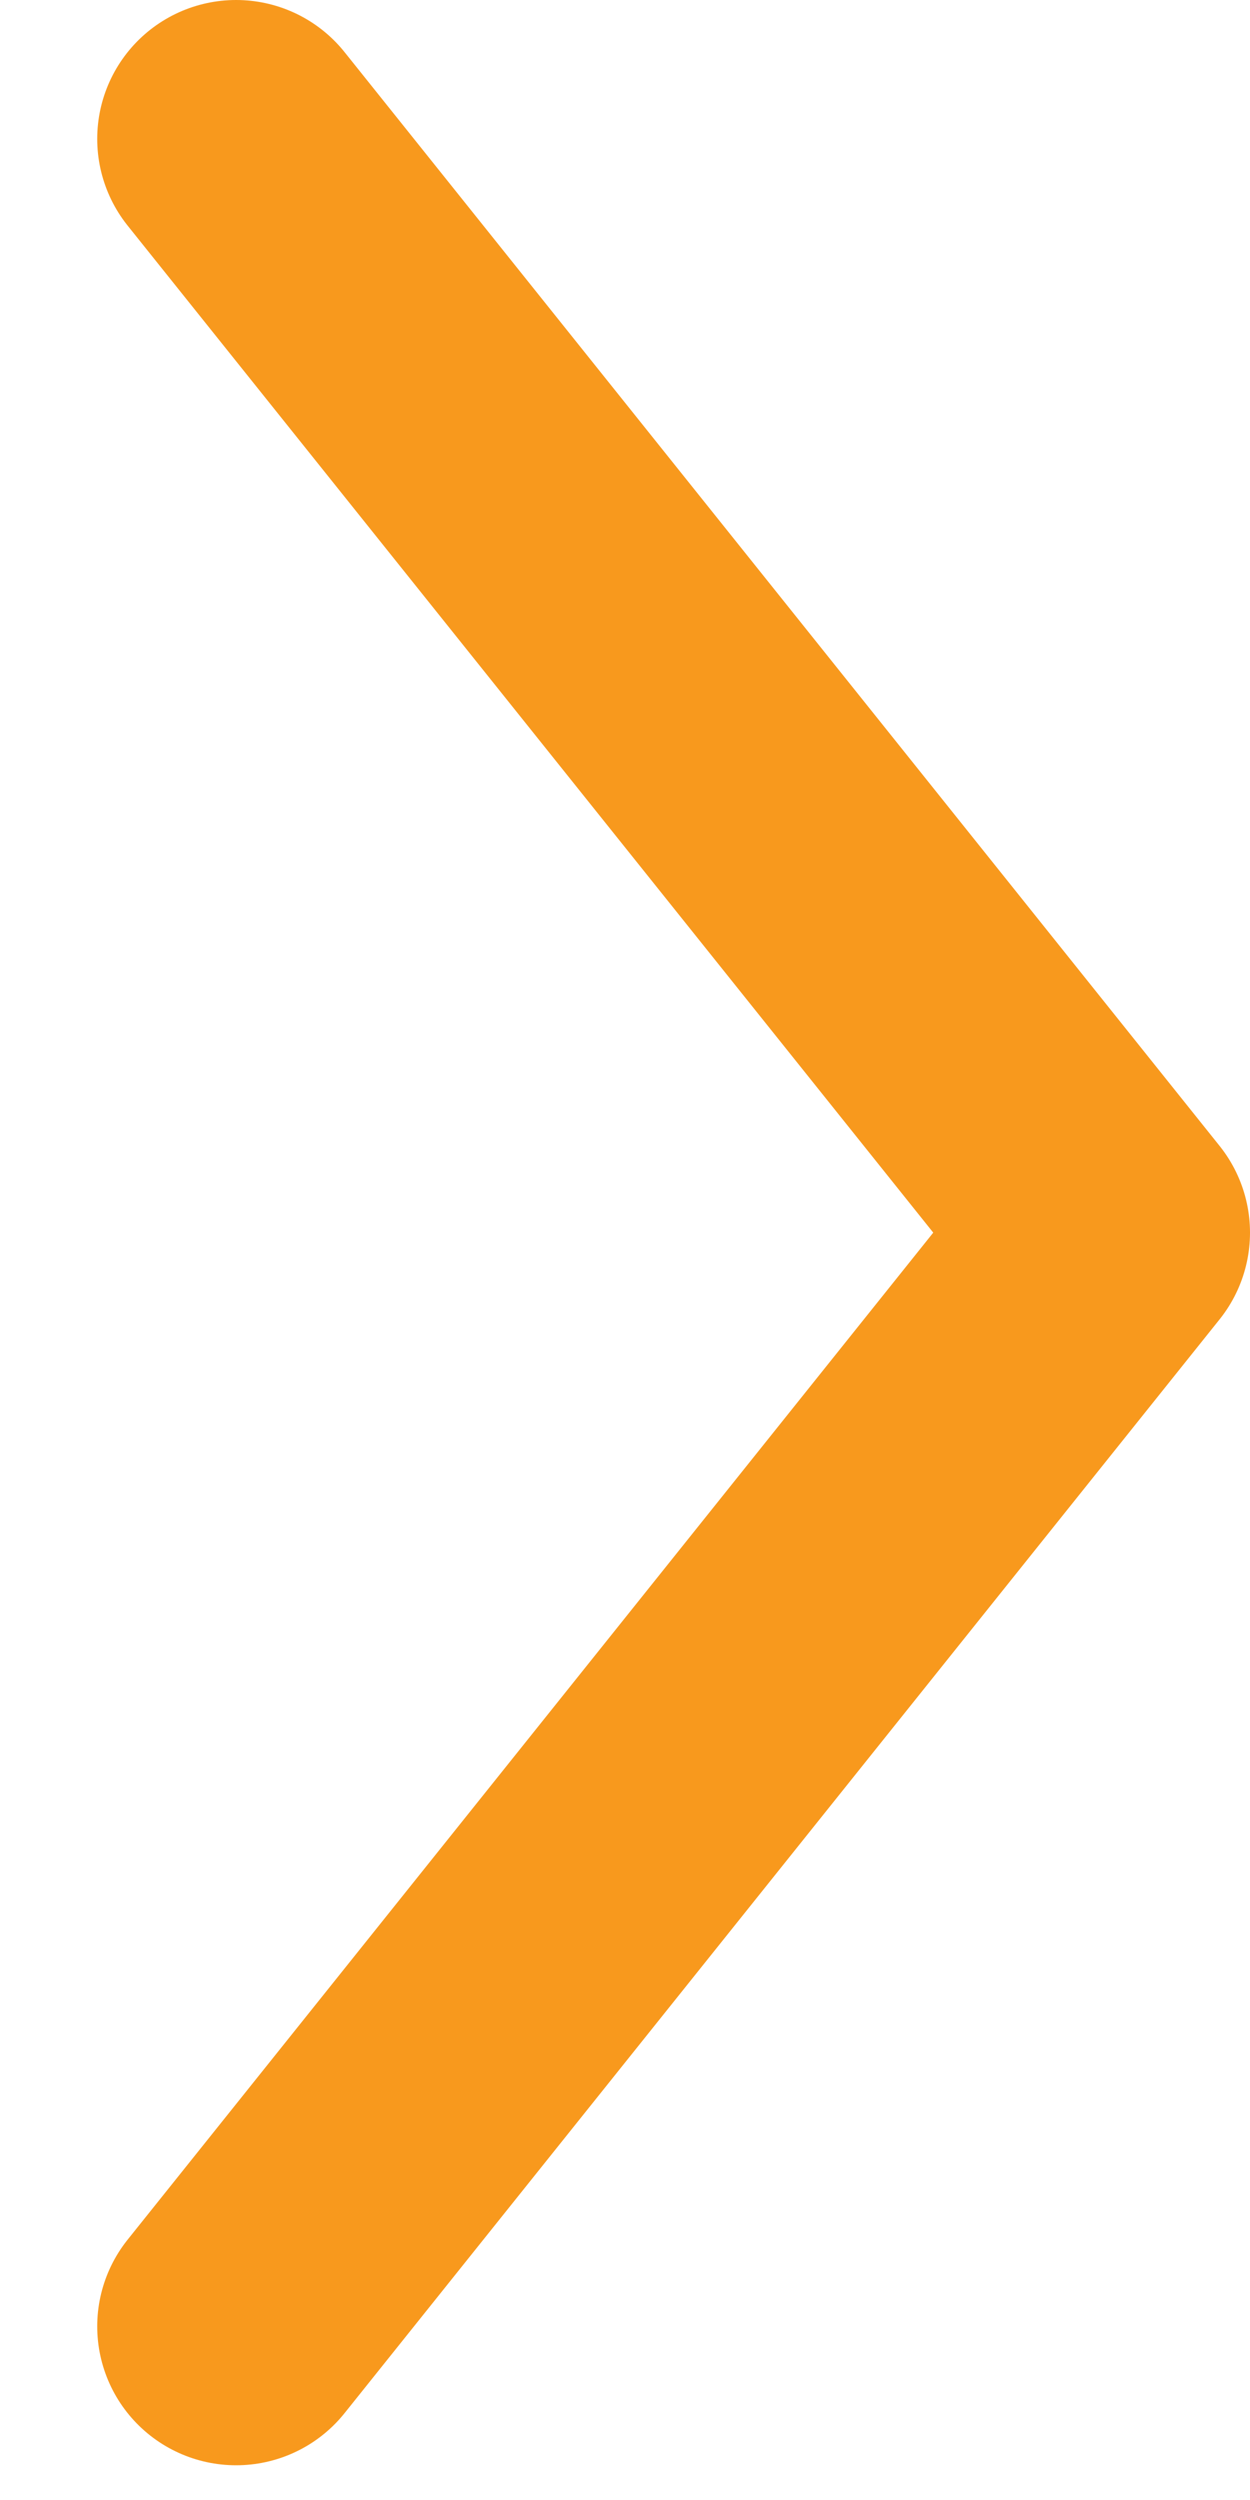 <svg width="9" height="18" viewBox="0 0 9 18" fill="none" xmlns="http://www.w3.org/2000/svg">
<path d="M1.7 16.75L8 8.875L1.7 1" stroke="#F8991D" stroke-width="2" stroke-linecap="round" stroke-linejoin="round"/>
</svg>
